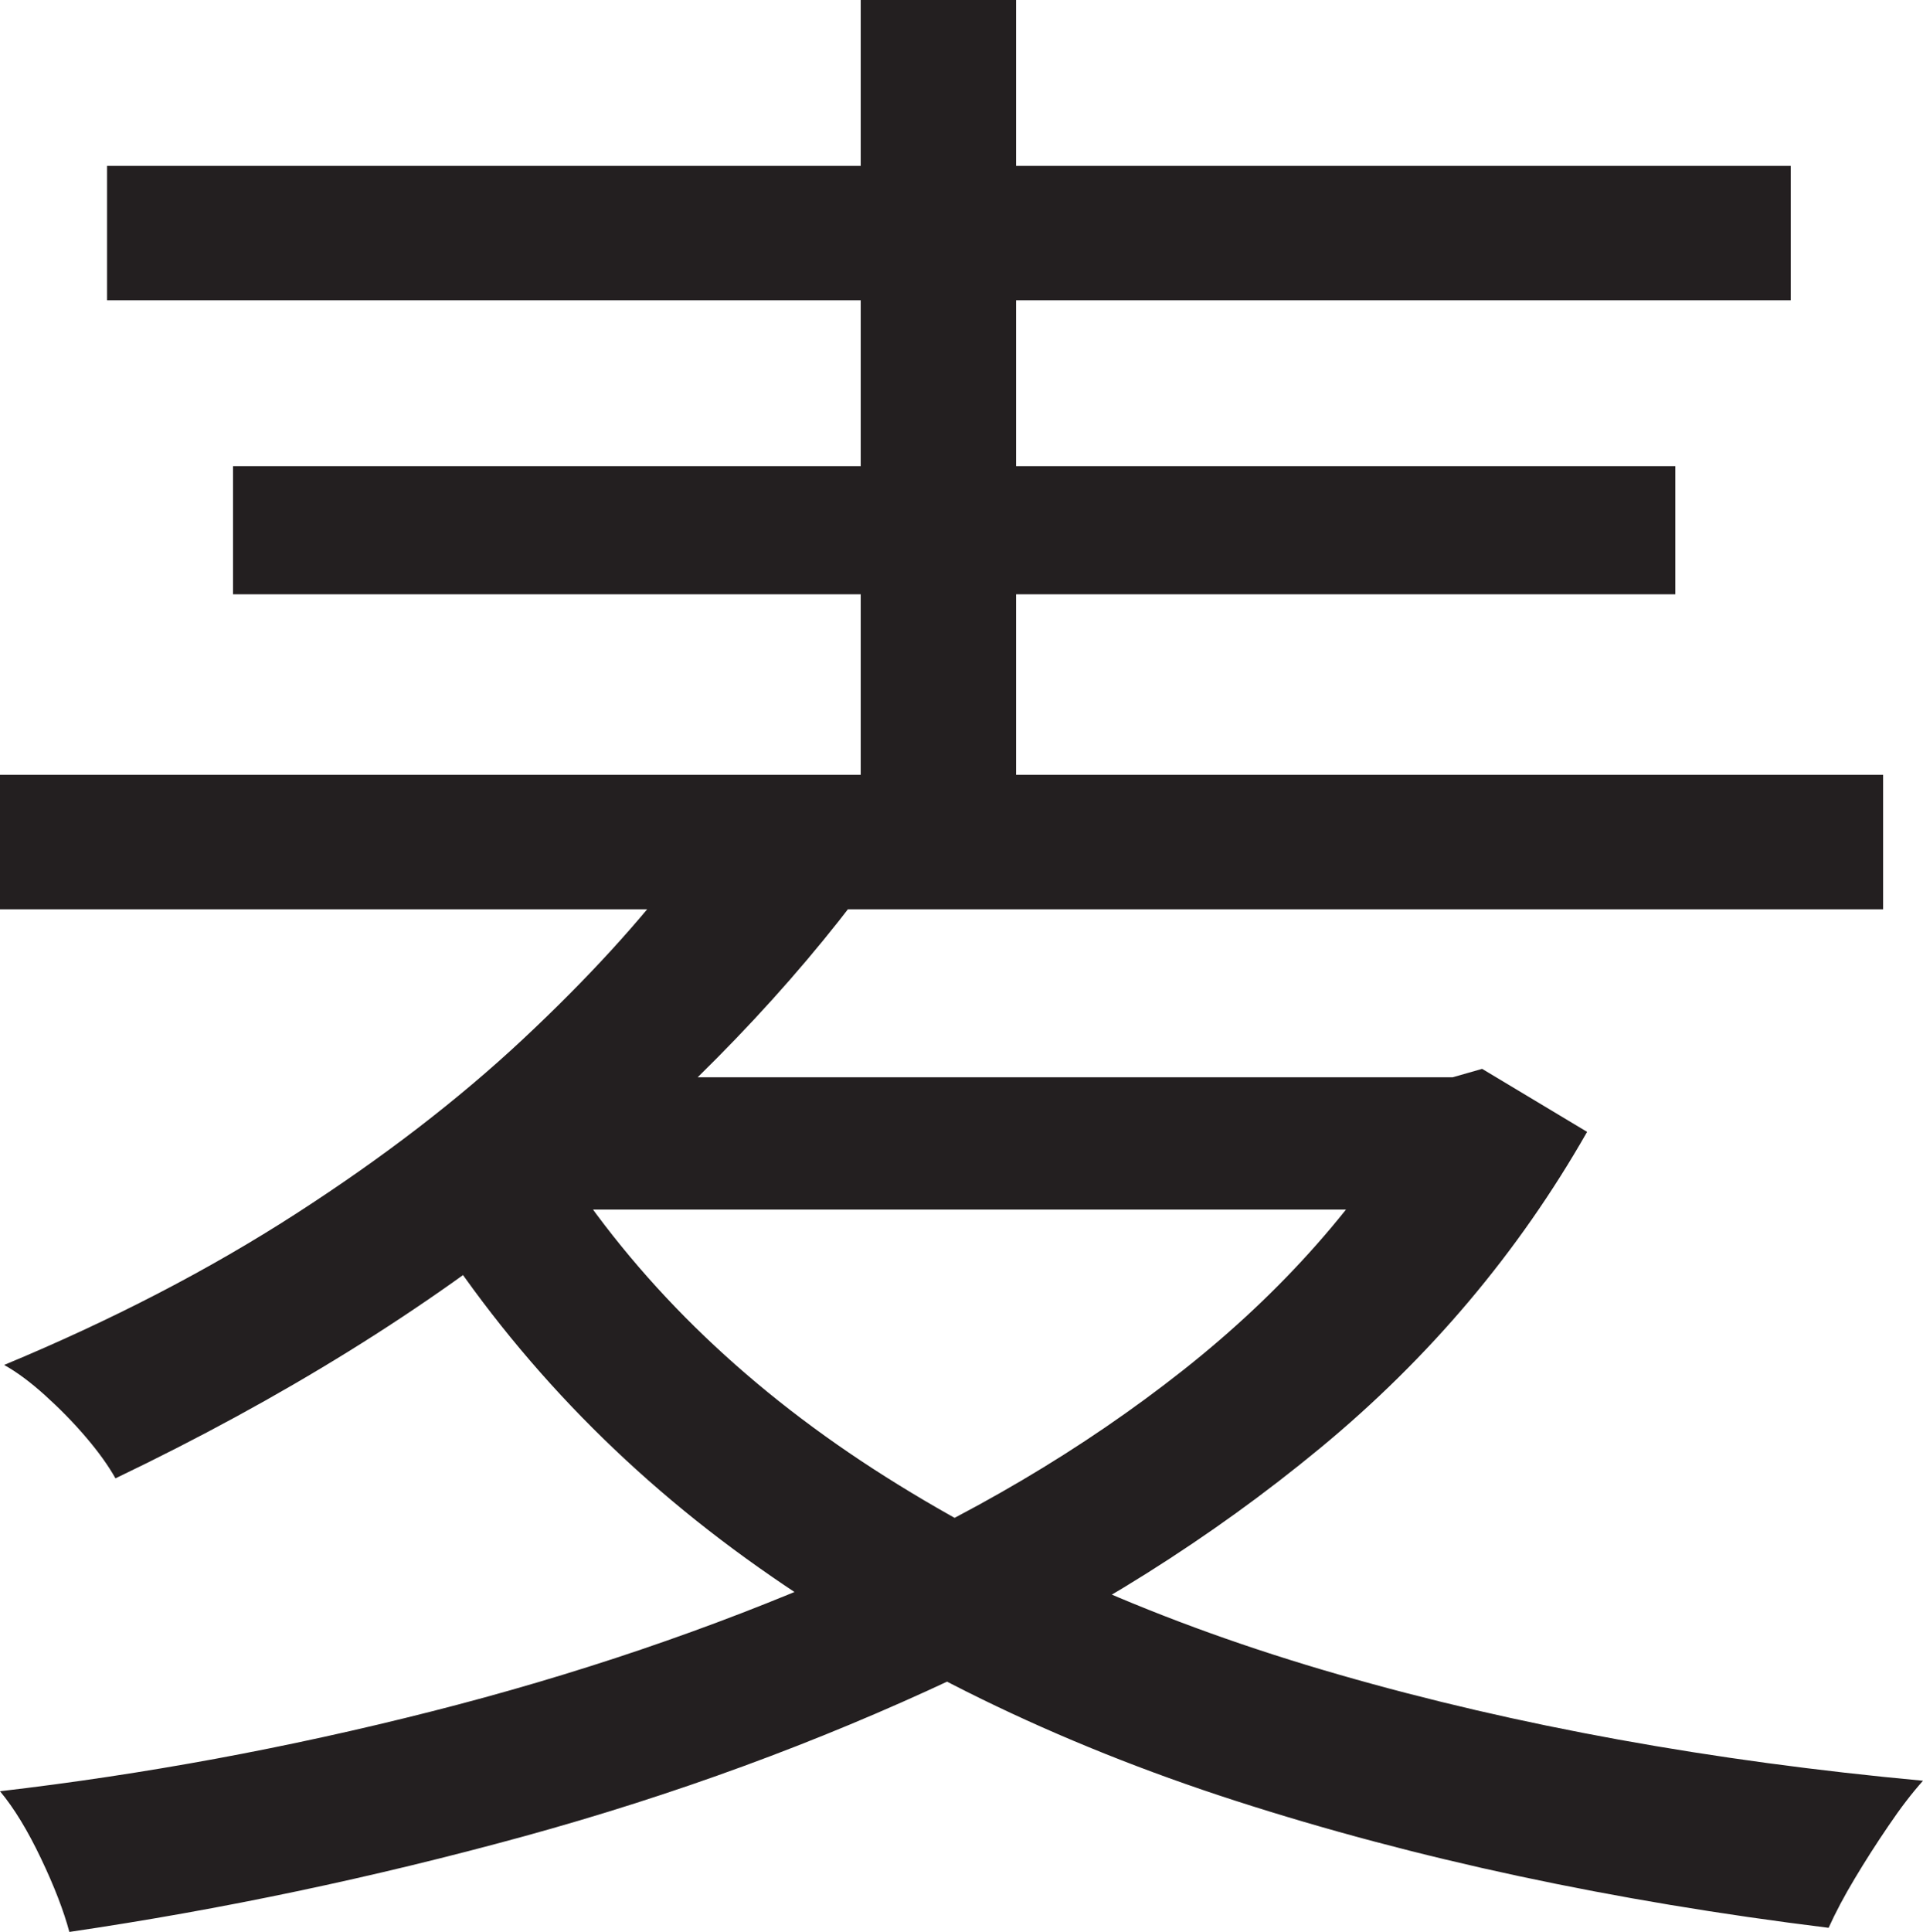 <?xml version="1.0" encoding="UTF-8"?>
<svg id="Layer_1" data-name="Layer 1" xmlns="http://www.w3.org/2000/svg" viewBox="0 0 229 230">
  <path d="M0,92.25h224.25v16H0v-16ZM169,128.25h4l3.5-1,12.5,7.5c-8.17,14.34-18.75,26.88-31.75,37.62s-27.59,19.92-43.75,27.5c-16.17,7.59-33.21,13.83-51.12,18.75-17.92,4.91-35.96,8.71-54.12,11.38-.67-2.5-1.79-5.42-3.38-8.75-1.59-3.34-3.21-6-4.88-8,17.16-2,34.29-5.16,51.38-9.5,17.08-4.33,33.29-9.83,48.62-16.5,15.33-6.66,28.96-14.71,40.88-24.12,11.91-9.41,21.29-20.04,28.12-31.88v-3ZM81.25,103l20.5,4.25c-9.67,12.67-21.79,24.92-36.38,36.75-14.59,11.84-31.79,22.5-51.62,32-.84-1.5-2-3.12-3.5-4.88s-3.12-3.41-4.88-5c-1.75-1.58-3.38-2.79-4.88-3.62,12.83-5.33,24.41-11.33,34.75-18,10.33-6.66,19.33-13.58,27-20.75,7.66-7.16,14-14.08,19-20.75ZM12.75,19.75h200.5v16H12.75v-16ZM27.75,55.5h171.75v15.25H27.75v-15.25ZM66.5,138c9.16,14.34,21.66,26.62,37.5,36.88,15.83,10.25,34.33,18.42,55.5,24.5,21.16,6.09,44.33,10.29,69.5,12.62-1.34,1.5-2.71,3.29-4.12,5.38-1.42,2.08-2.75,4.16-4,6.25-1.25,2.08-2.29,4.04-3.12,5.88-25.67-3.17-49.21-8.21-70.62-15.12-21.42-6.91-40.34-16.16-56.75-27.75-16.42-11.58-29.79-25.62-40.12-42.12l16.25-6.5ZM67.5,128.25h105.5v15.75H53.75l13.75-15.75ZM102.5,0h18.5v102.5h-18.5V0Z" style="fill: #231f20; stroke-width: 0px;"/>
</svg>